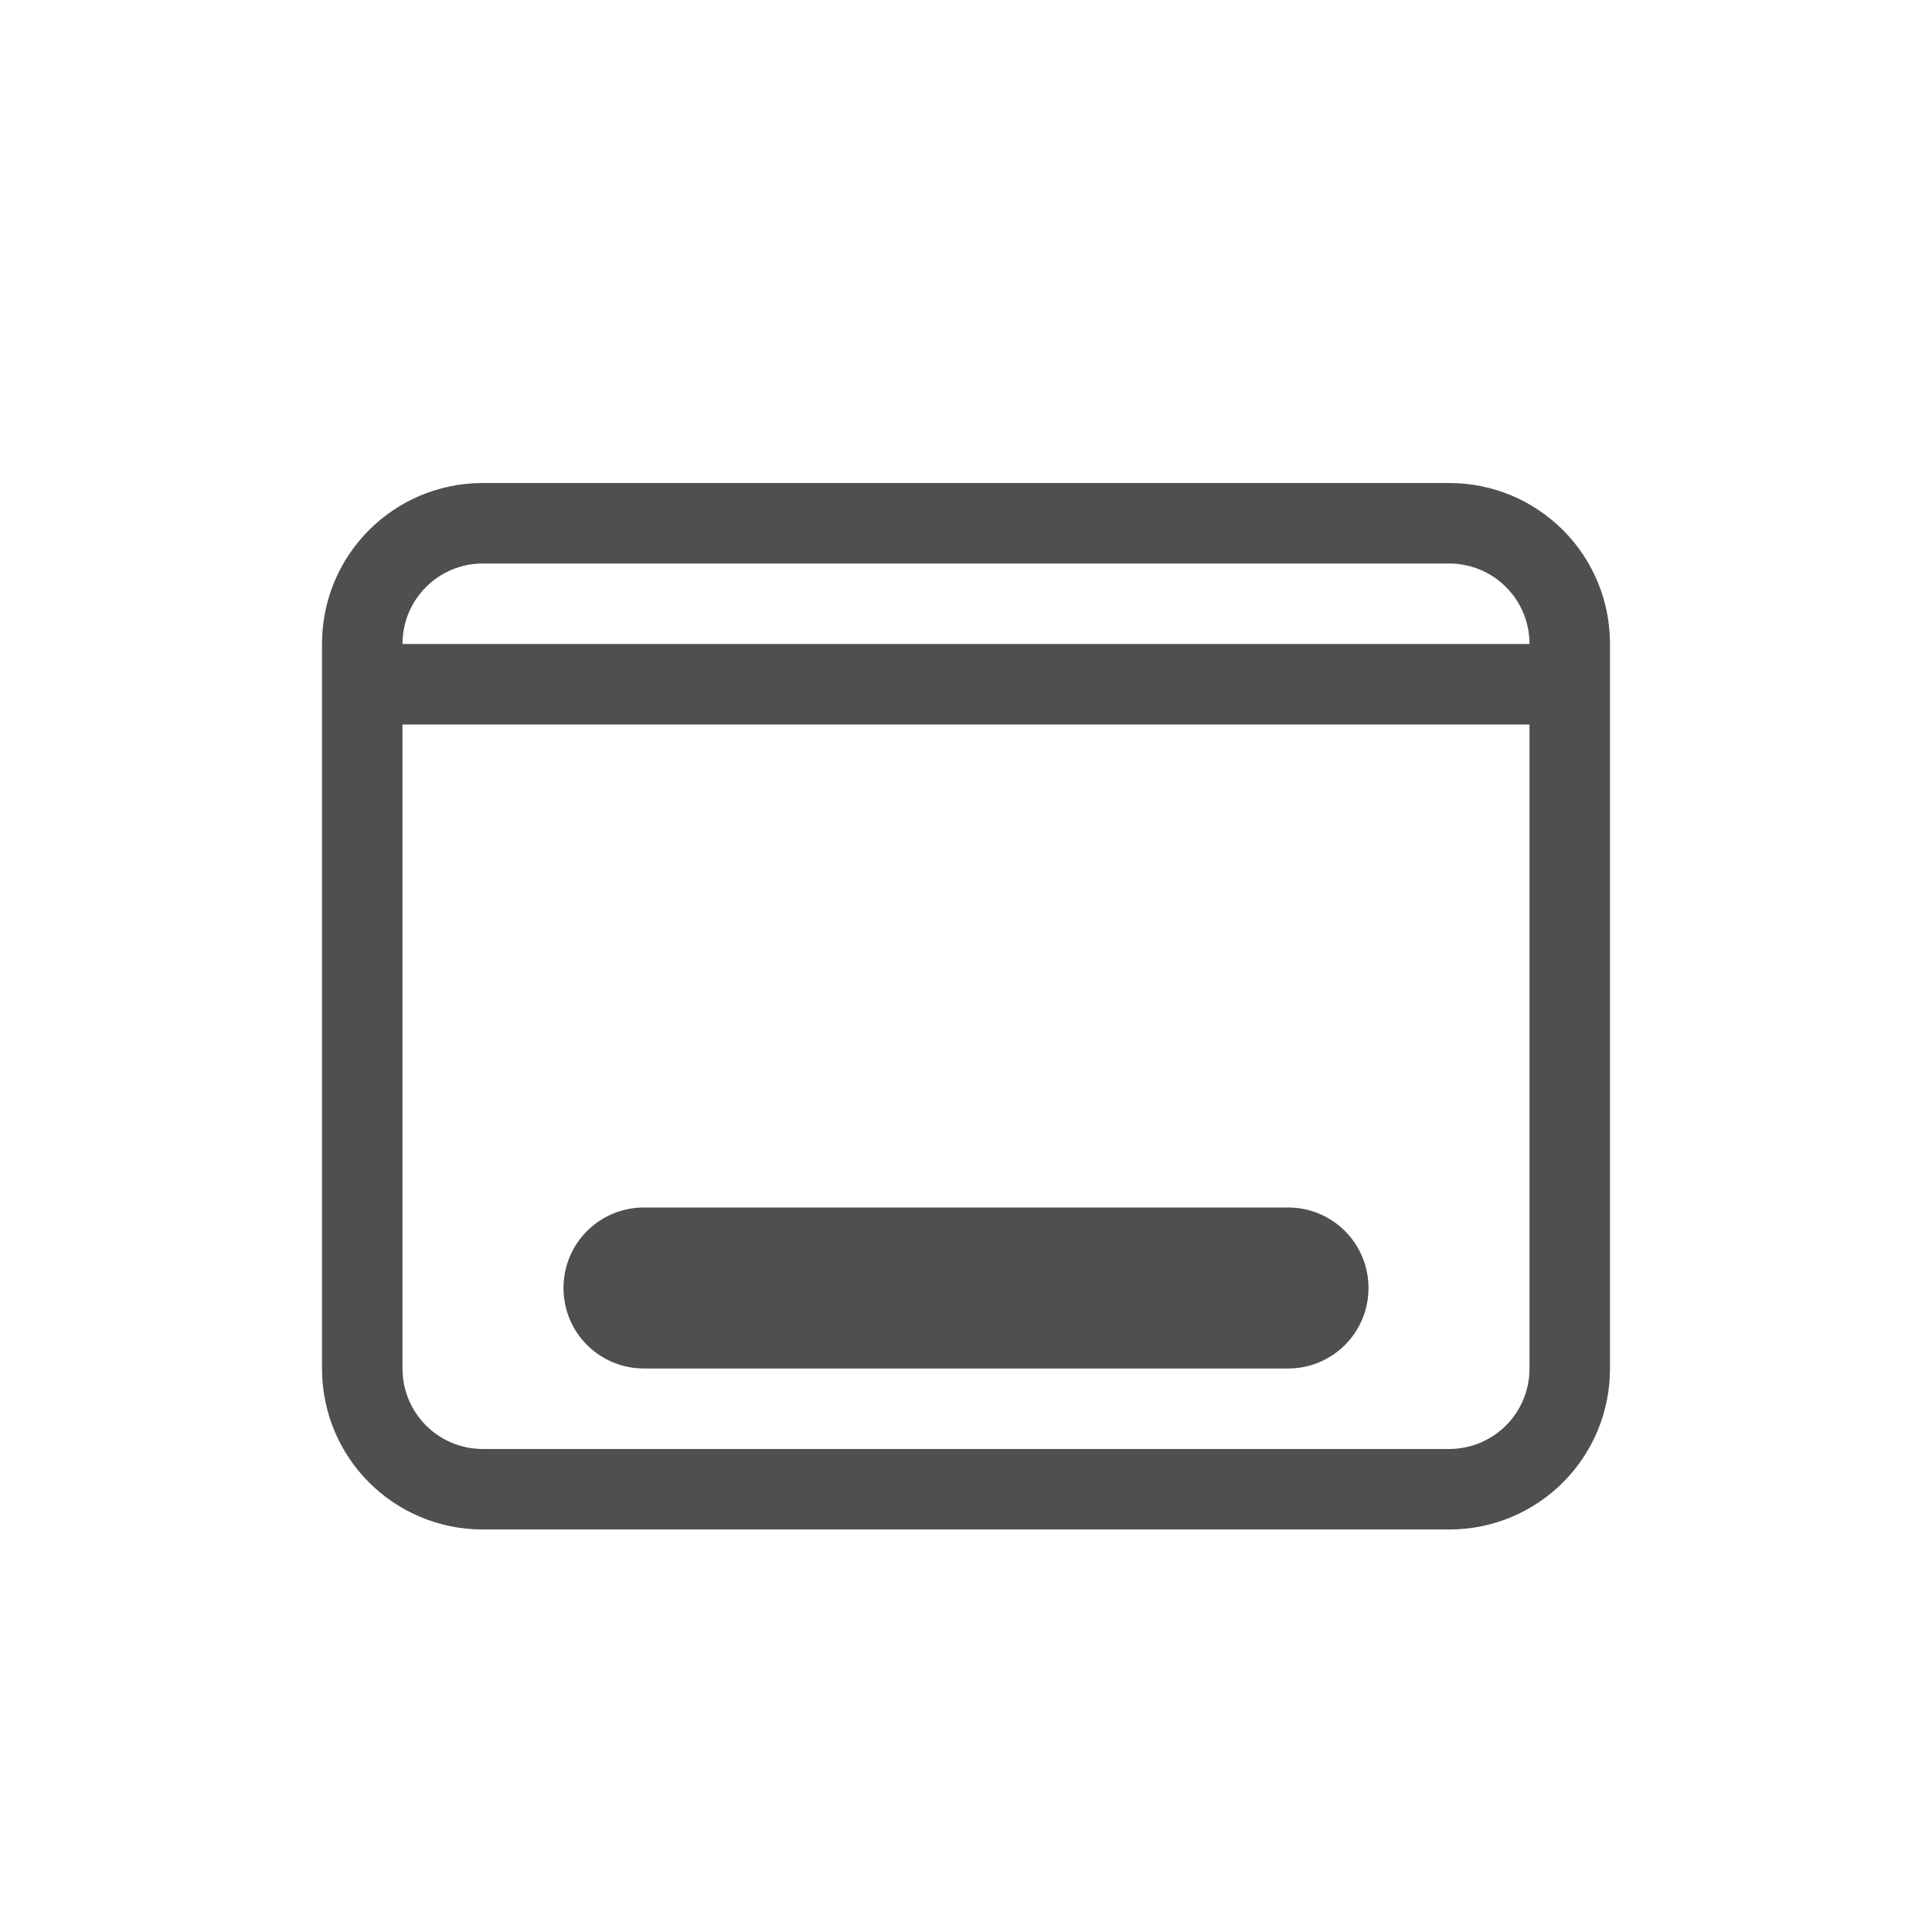 <svg xmlns="http://www.w3.org/2000/svg" width="24" height="24">
    <path fill="currentColor" d="M6 6c-1.108 0-2 .892-2 2v9c0 1.108.892 2 2 2h12c1.108 0 2-.892 2-2V8c0-1.108-.892-2-2-2zm0 1h12c.554 0 1 .446 1 1H5c0-.554.446-1 1-1zM5 9h14v8c0 .554-.446 1-1 1H6c-.554 0-1-.446-1-1zm3 6c-.554 0-1 .446-1 1s.446 1 1 1h8c.554 0 1-.446 1-1s-.446-1-1-1z" style="color:#050505;opacity:.7"/>
</svg>
